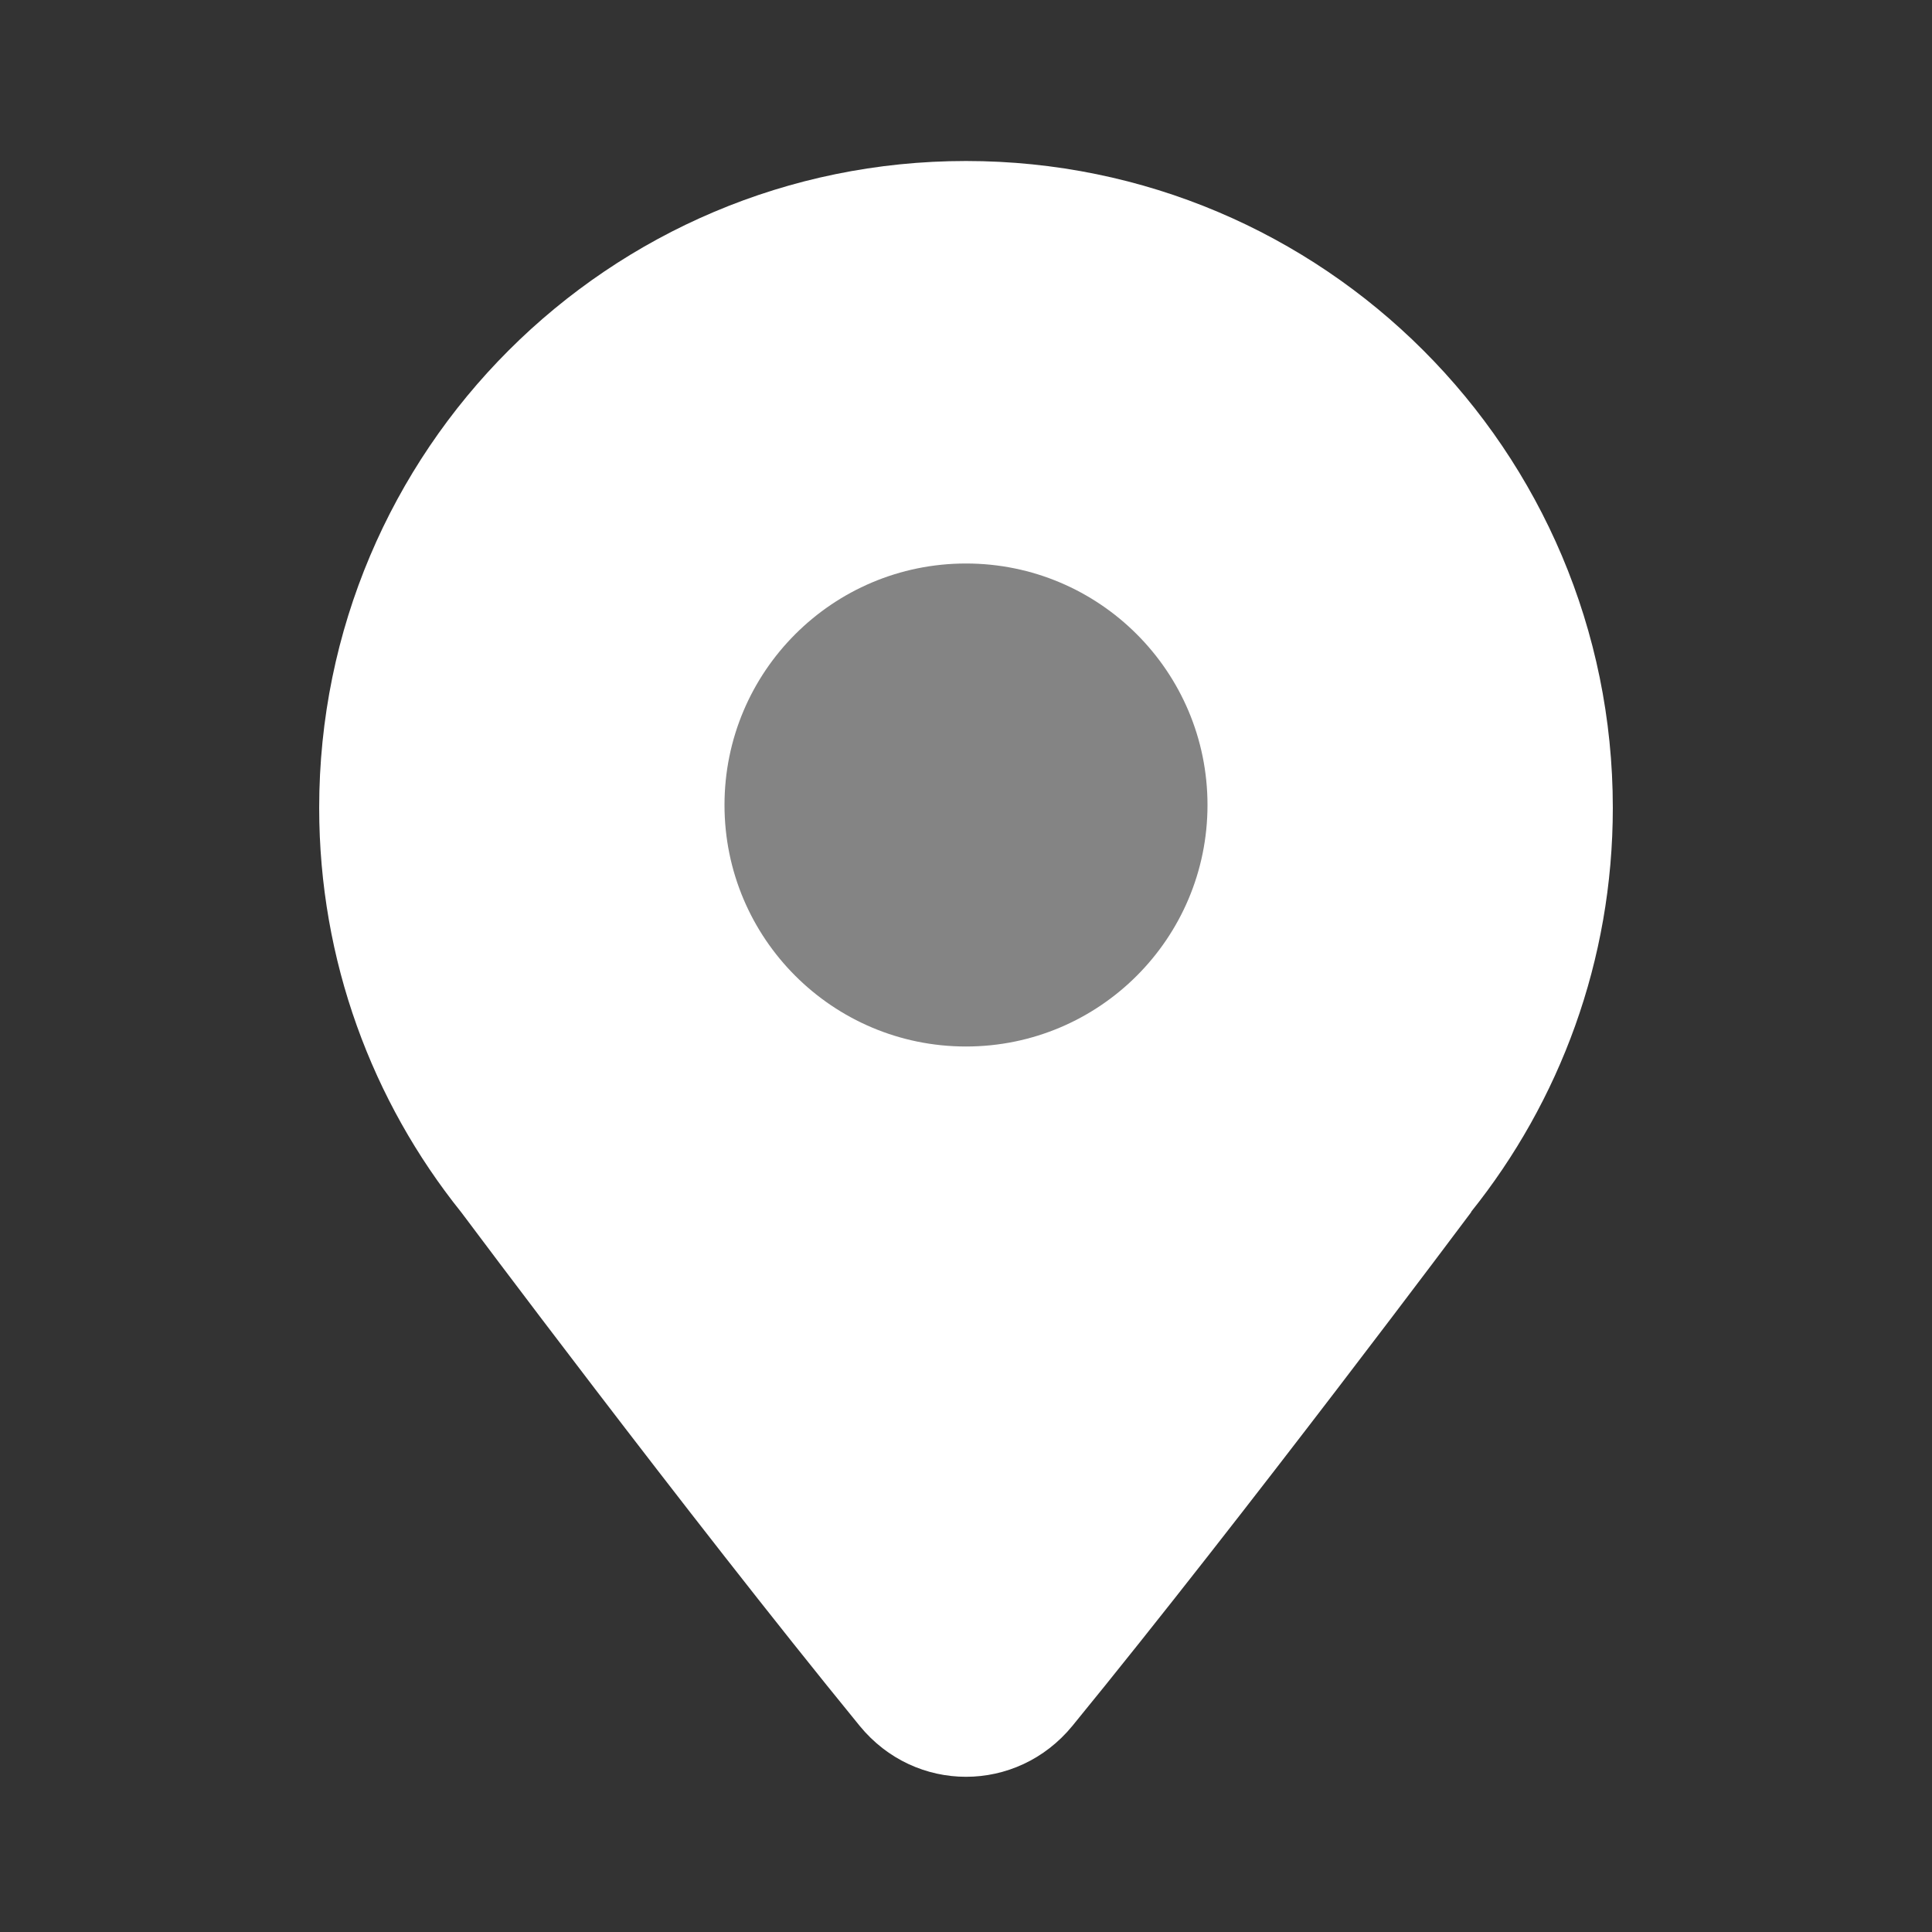 <svg width="24" height="24" viewBox="0 0 24 24" fill="none" xmlns="http://www.w3.org/2000/svg">
<rect x="0" y="0" width="24" height="24" fill="#333333" stroke="none"/>
<path d="M18.273 15.056C19.375 13.681 20.035 11.935 20.035 10.035C20.035 5.597 16.438 2 12 2C7.562 2 3.965 5.597 3.965 10.035C3.965 11.935 4.625 13.681 5.727 15.056L5.734 15.065C5.734 15.065 8.523 18.799 10.679 21.439C11.369 22.283 12.631 22.283 13.322 21.439C15.485 18.793 18.277 15.056 18.277 15.056H18.273Z" fill="white"/>
<path fill-rule="evenodd" clip-rule="evenodd" d="M12 13C13.657 13 15 11.657 15 10C15 8.343 13.657 7 12 7C10.343 7 9 8.343 9 10C9 11.657 10.343 13 12 13Z" fill="#848484"/>
</svg>
